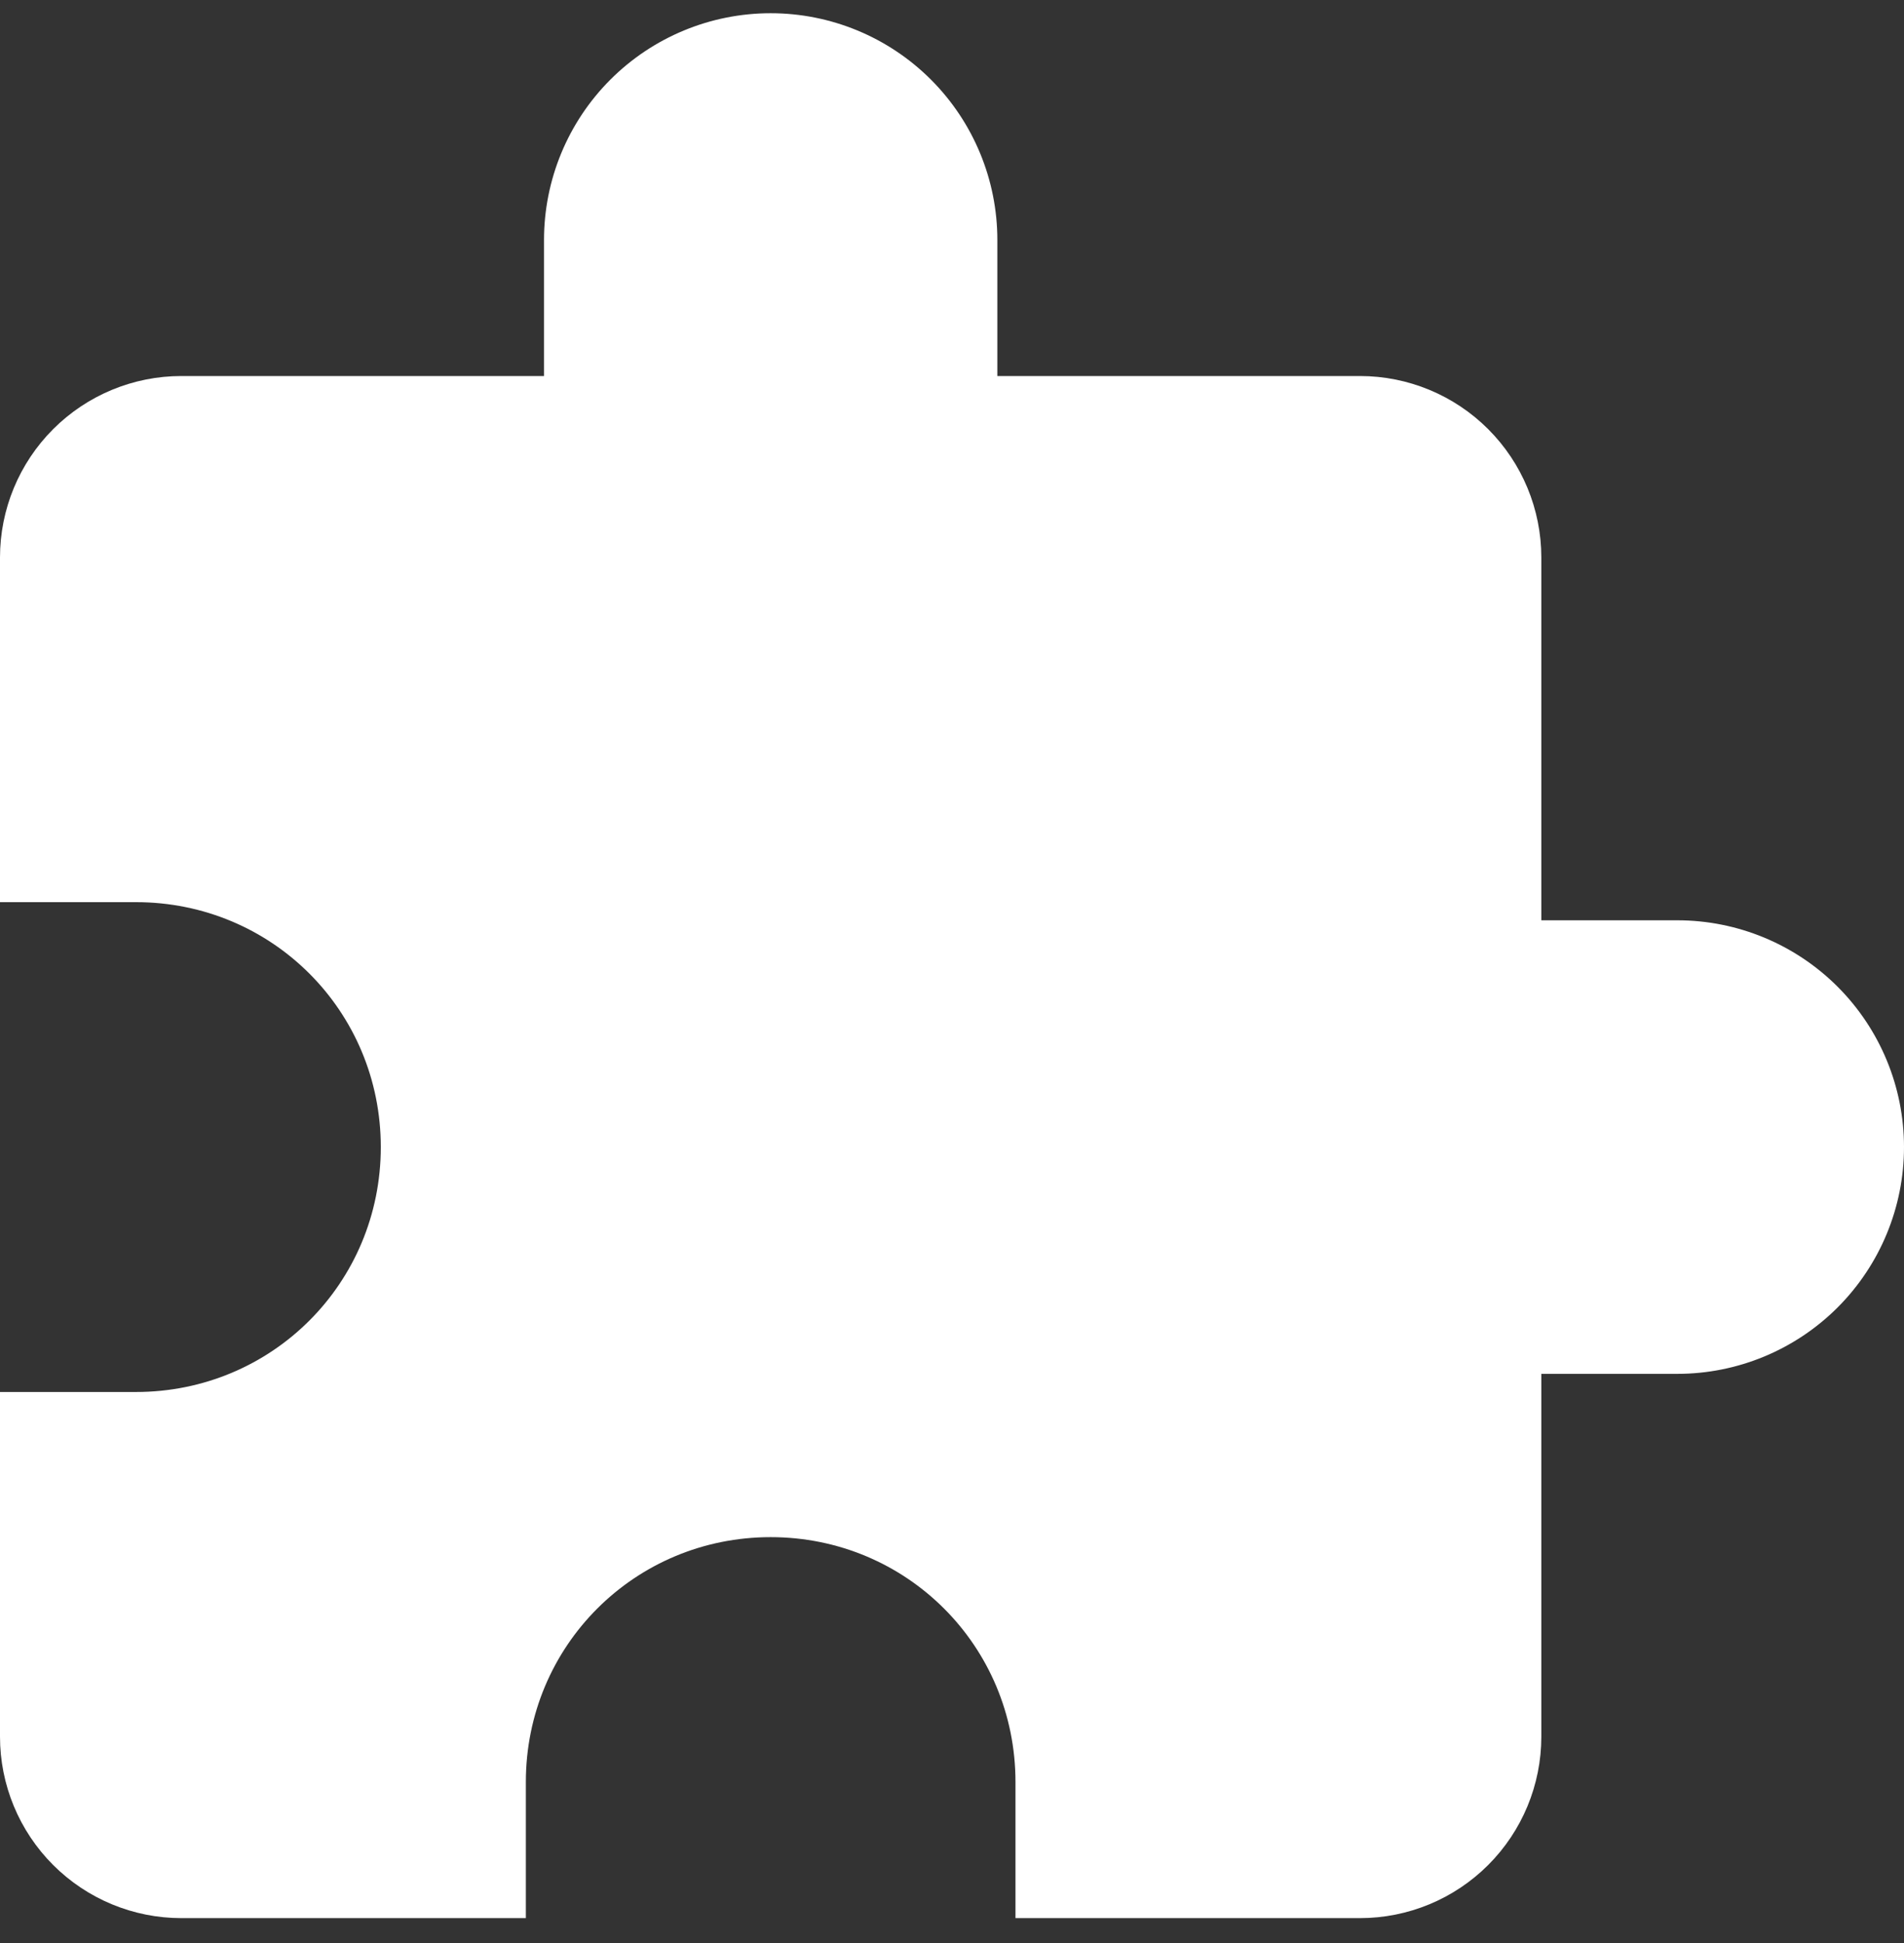 <svg width="50" height="51" viewBox="0 0 50 51" fill="none" xmlns="http://www.w3.org/2000/svg">
<rect x="0" y="0" width="50" height="51" fill="#333333" stroke="none"/>
<path d="M44.048 24.156H40.476V14.632C40.476 13.37 39.974 12.158 39.081 11.265C38.188 10.372 36.977 9.87 35.714 9.87H26.191V6.299C26.191 4.72 25.563 3.206 24.447 2.09C23.331 0.974 21.817 0.347 20.238 0.347C18.659 0.347 17.145 0.974 16.029 2.09C14.913 3.206 14.286 4.72 14.286 6.299V9.87H4.762C3.499 9.87 2.288 10.372 1.395 11.265C0.502 12.158 0 13.37 0 14.632V23.68H3.571C7.143 23.68 10 26.537 10 30.109C10 33.68 7.143 36.537 3.571 36.537H0V45.585C0 46.848 0.502 48.059 1.395 48.952C2.288 49.845 3.499 50.347 4.762 50.347H13.809V46.775C13.809 43.204 16.667 40.347 20.238 40.347C23.809 40.347 26.667 43.204 26.667 46.775V50.347H35.714C36.977 50.347 38.188 49.845 39.081 48.952C39.974 48.059 40.476 46.848 40.476 45.585V36.061H44.048C45.626 36.061 47.14 35.434 48.257 34.318C49.373 33.201 50 31.687 50 30.109C50 28.53 49.373 27.016 48.257 25.9C47.14 24.783 45.626 24.156 44.048 24.156Z" fill="white"/>
</svg>
